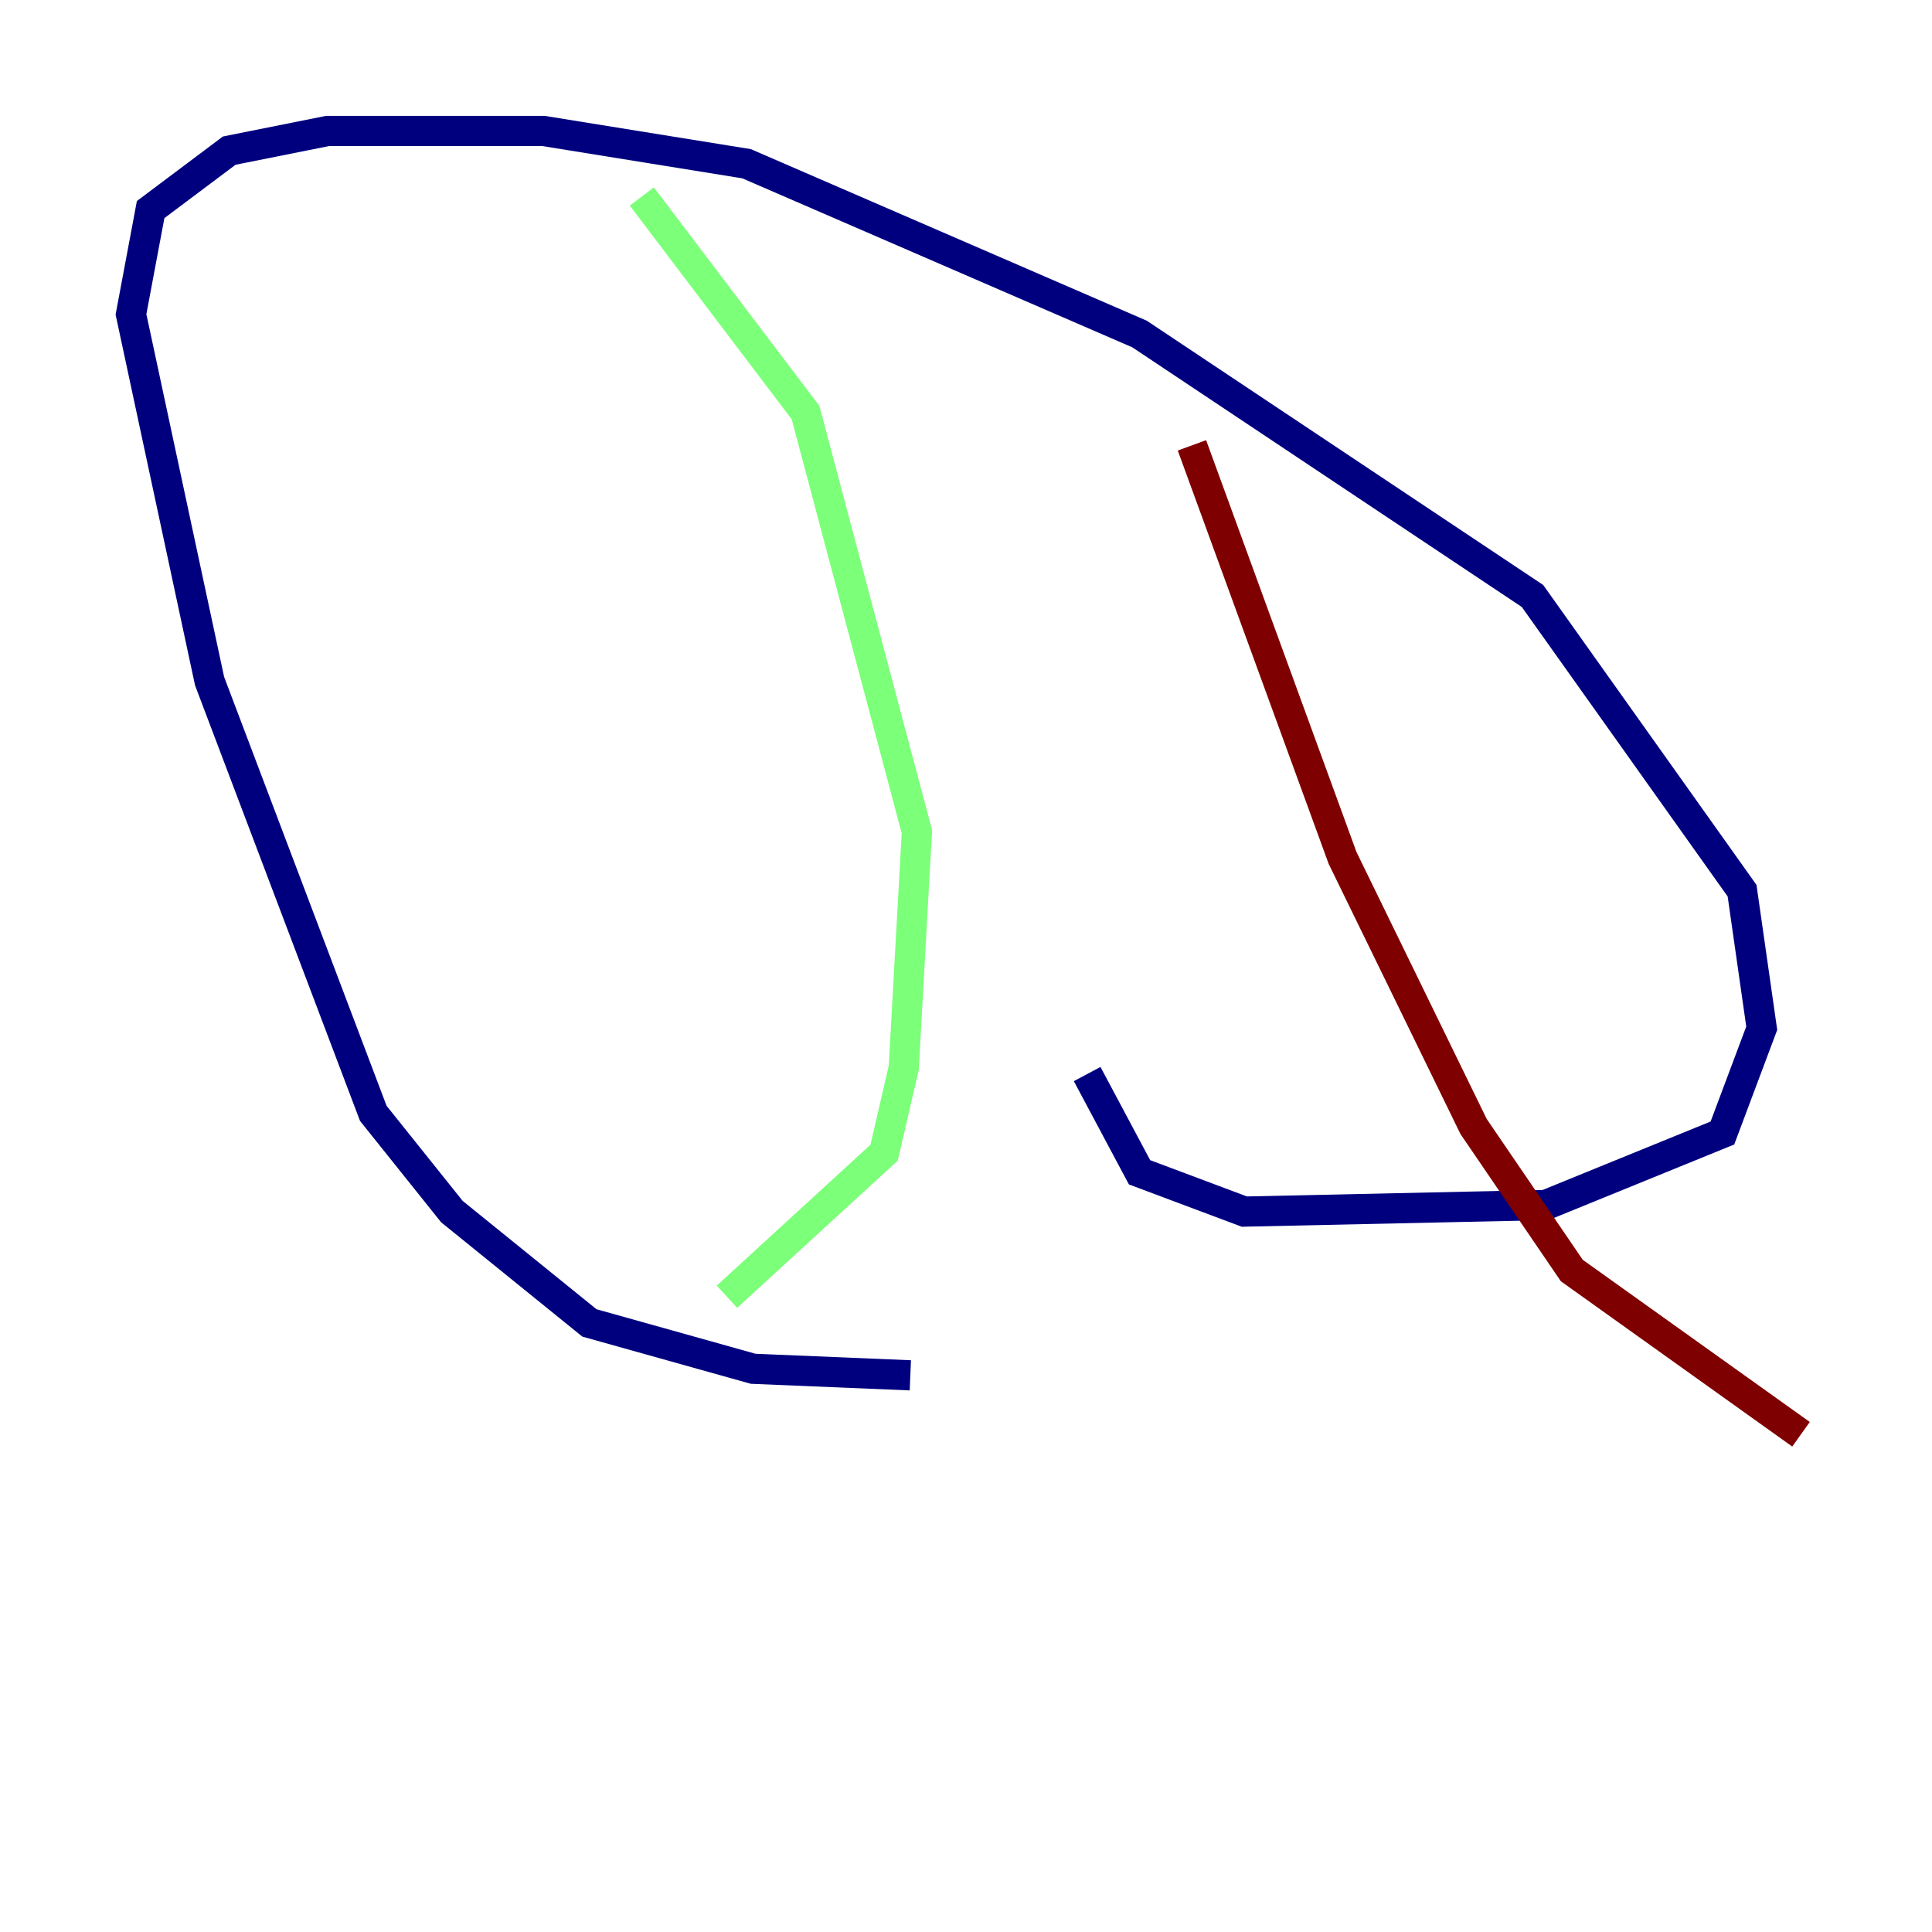 <?xml version="1.0" encoding="utf-8" ?>
<svg baseProfile="tiny" height="128" version="1.2" viewBox="0,0,128,128" width="128" xmlns="http://www.w3.org/2000/svg" xmlns:ev="http://www.w3.org/2001/xml-events" xmlns:xlink="http://www.w3.org/1999/xlink"><defs /><polyline fill="none" points="60.312,91.119 49.898,90.685 39.051,87.647 29.939,80.271 24.732,73.763 13.885,45.125 8.678,20.827 9.98,13.885 15.186,9.98 21.695,8.678 36.014,8.678 49.464,10.848 75.498,22.129 101.532,39.485 115.417,59.01 116.719,68.122 114.115,75.064 102.4,79.837 82.441,80.271 75.498,77.668 72.027,71.159" stroke="#00007f" stroke-width="2" /><polyline fill="none" points="42.522,13.017 53.37,27.336 60.746,55.105 59.878,70.725 58.576,76.366 48.163,85.912" stroke="#7cff79" stroke-width="2" /><polyline fill="none" points="78.969,29.505 88.949,56.841 97.627,74.63 104.136,84.176 119.322,95.024" stroke="#7f0000" stroke-width="2" /></svg>